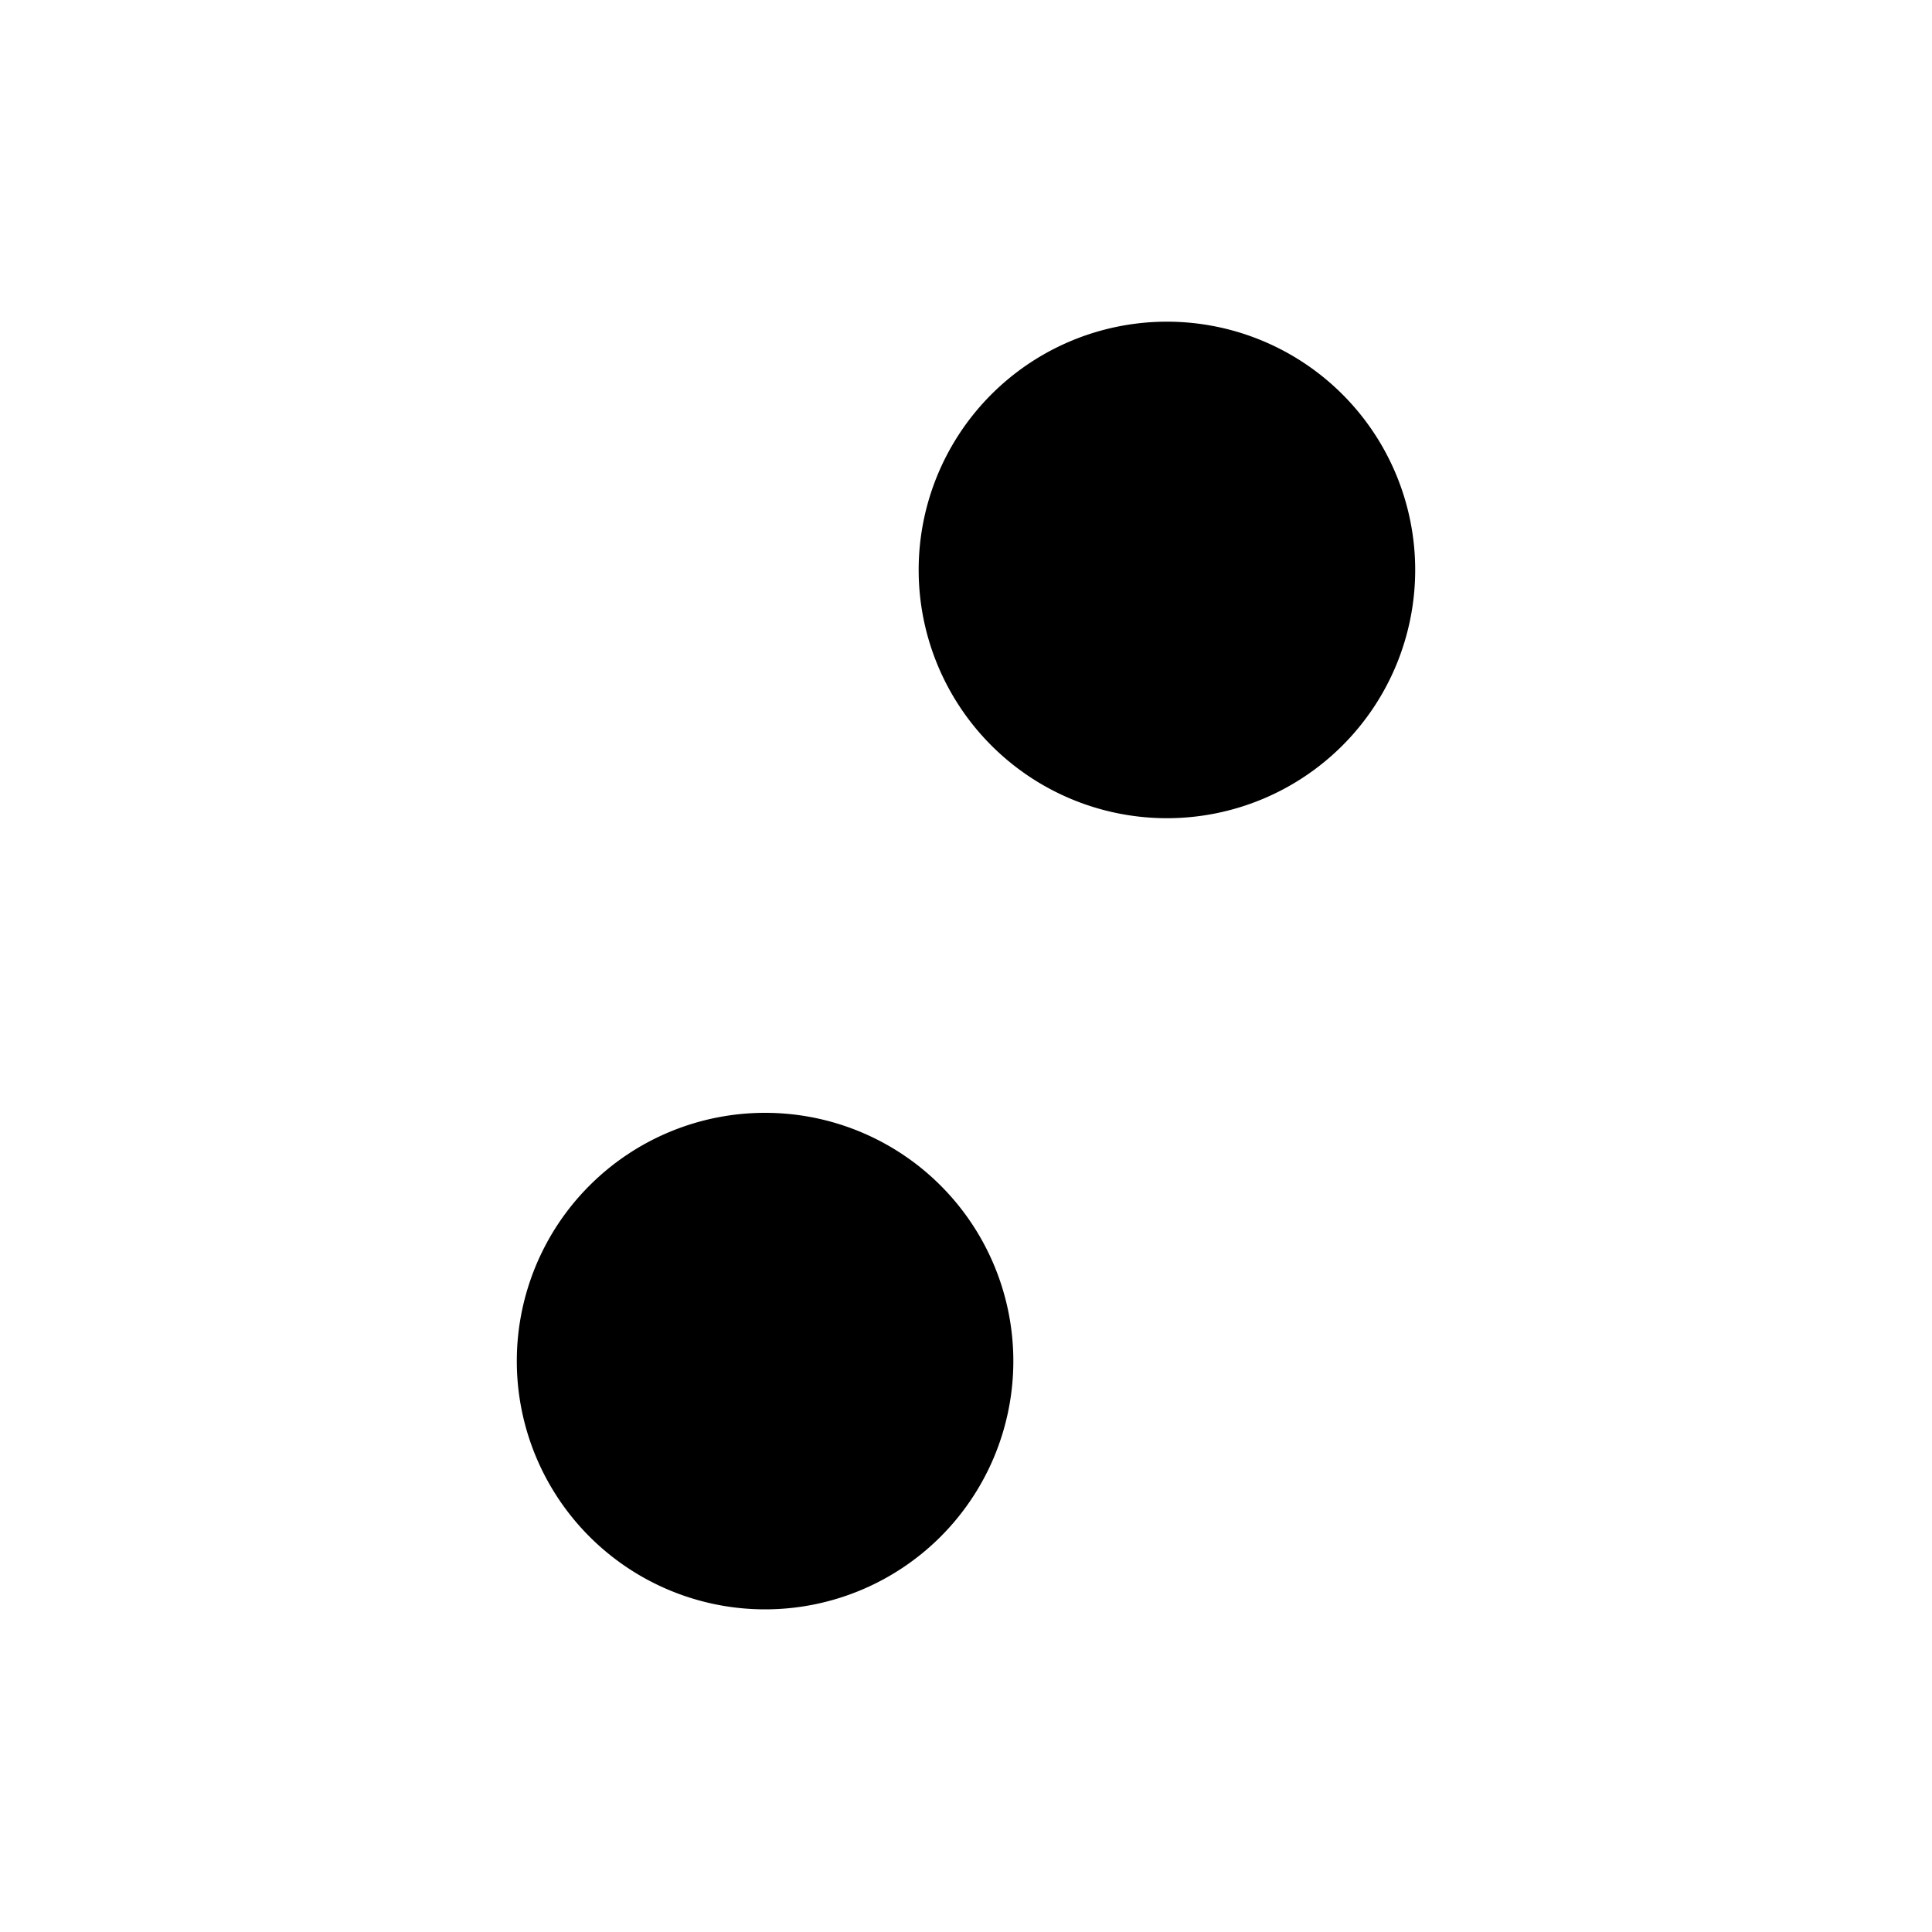 <svg
            className="fill-white stroke-current dark:fill-gray-800"
            width="20"
            height="20"
            viewBox="0 0 20 20"
          >
            <path d="M2.29 5.9H17.7" strokeWidth="1.5" strokeLinecap="round" />
            <path d="M17.7 14.1H2.29" strokeWidth="1.5" strokeLinecap="round" />
            <path
              d="M12.08 3.33A2.57 2.57 0 1 1 9.51 5.9a2.57 2.57 0 0 1 2.57-2.57Z"
              strokeWidth="1.5"
            />
            <path
              d="M7.92 11.52a2.57 2.57 0 1 0 2.57 2.57 2.57 2.57 0 0 0-2.57-2.57Z"
              strokeWidth="1.5"
            />
          </svg>